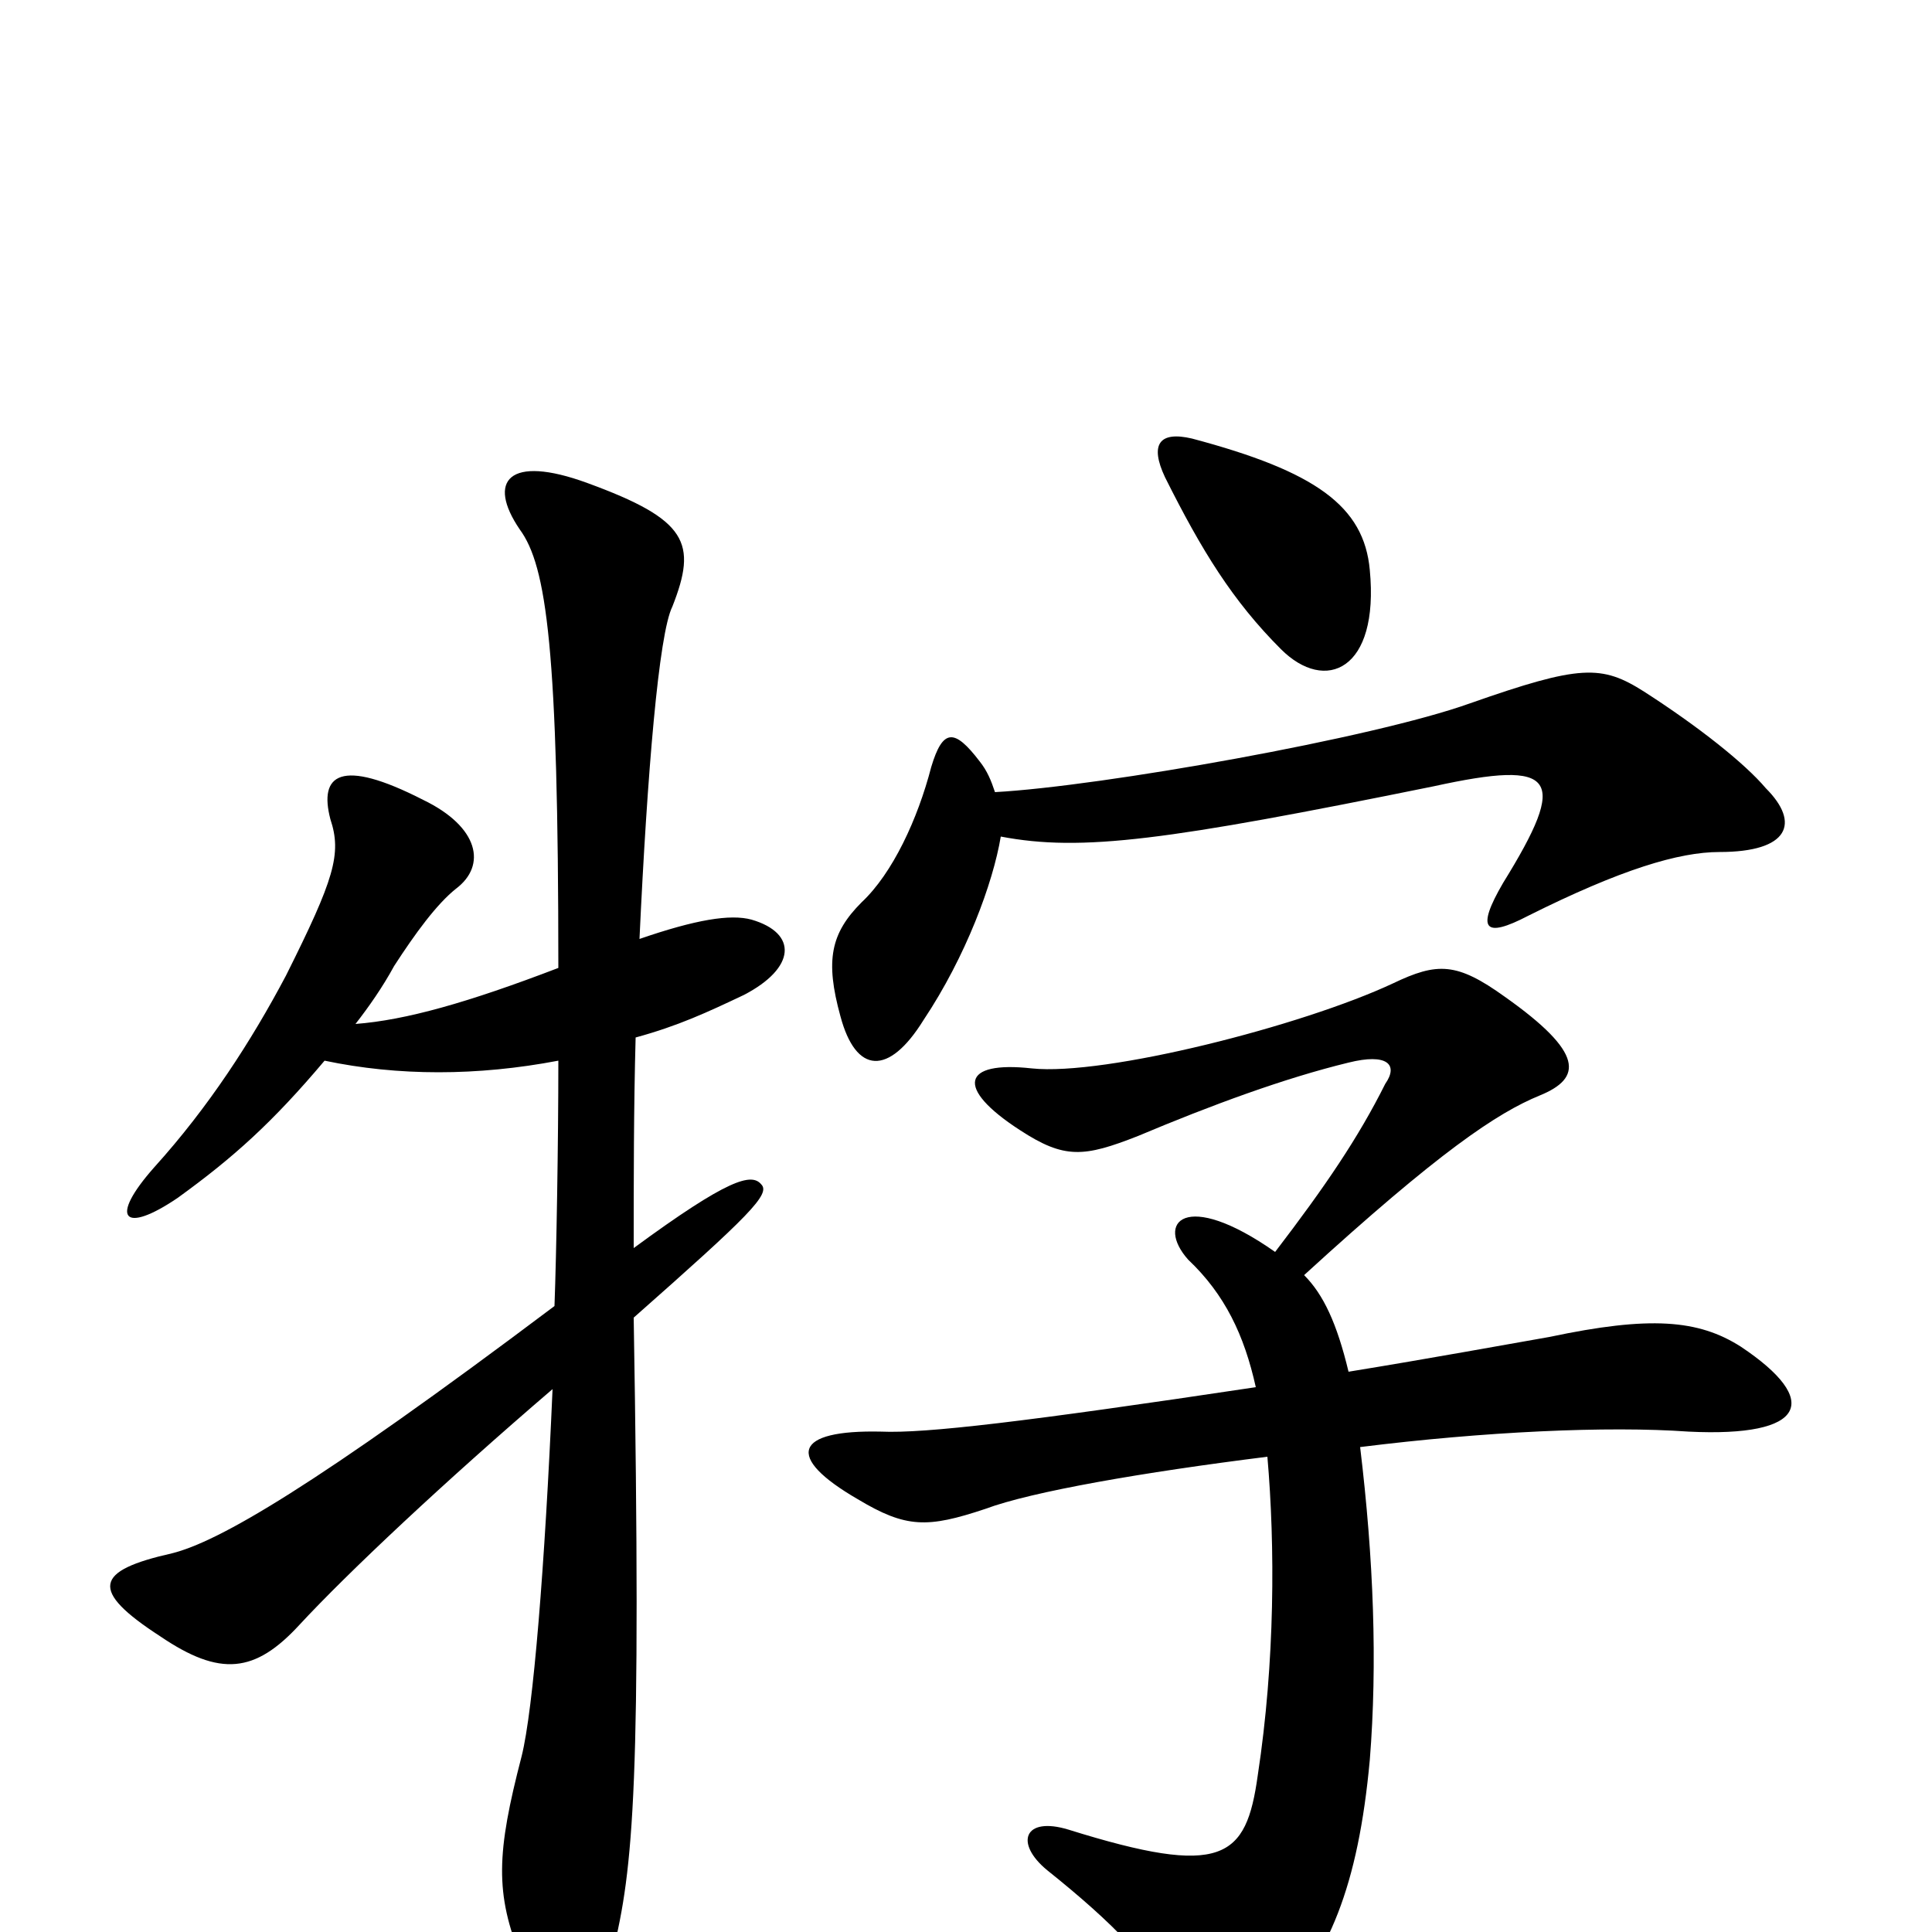 <svg xmlns="http://www.w3.org/2000/svg" viewBox="0 -1000 1000 1000">
	<path fill="#000000" d="M660 -352C613 -385 598 -367 615 -348C634 -330 644 -309 650 -282C530 -264 479 -258 456 -259C411 -260 406 -246 444 -224C469 -209 480 -209 510 -219C534 -228 592 -238 656 -246C660 -200 660 -140 651 -81C645 -38 633 -28 553 -53C530 -60 525 -46 542 -32C577 -4 596 16 610 41C624 65 636 66 658 44C688 13 703 -24 709 -89C713 -139 711 -193 704 -251C768 -259 832 -262 874 -259C935 -256 943 -275 901 -303C879 -317 854 -319 802 -308C779 -304 741 -297 698 -290C692 -315 685 -330 675 -340C745 -404 775 -424 797 -433C819 -442 820 -455 779 -484C754 -502 744 -502 721 -491C674 -469 572 -443 534 -447C498 -451 494 -437 528 -415C551 -400 561 -401 589 -412C627 -428 665 -442 698 -450C718 -455 724 -449 717 -439C703 -411 686 -386 660 -352ZM168 -451C206 -443 247 -443 289 -451C289 -408 288 -351 287 -324C162 -230 113 -202 89 -196C49 -187 46 -177 83 -153C114 -132 132 -134 155 -159C180 -186 230 -233 286 -281C282 -189 276 -115 270 -91C257 -41 256 -20 270 14C288 56 306 54 317 11C328 -33 332 -77 328 -318C388 -371 399 -382 394 -387C389 -393 377 -390 328 -354C328 -389 328 -427 329 -463C351 -469 366 -476 385 -485C412 -499 413 -517 389 -524C378 -527 360 -524 331 -514C335 -600 341 -672 348 -686C361 -719 356 -731 304 -750C263 -765 252 -751 269 -726C283 -707 289 -664 289 -499C242 -481 210 -472 184 -470C191 -479 198 -489 204 -500C215 -517 226 -532 236 -540C252 -552 248 -572 219 -586C176 -608 165 -599 171 -576C177 -558 173 -545 148 -495C130 -461 108 -427 80 -396C56 -369 64 -361 92 -380C121 -401 141 -419 168 -451ZM515 -590C513 -596 511 -601 507 -606C494 -623 488 -623 482 -603C475 -576 462 -548 446 -533C430 -517 427 -503 435 -474C443 -444 460 -443 478 -472C500 -505 514 -543 518 -567C560 -559 604 -565 742 -593C806 -607 812 -598 778 -543C764 -519 768 -514 791 -526C839 -550 869 -559 890 -559C926 -559 932 -574 914 -592C903 -605 879 -624 851 -642C829 -656 818 -656 761 -636C711 -618 570 -593 515 -590ZM709 -705C706 -738 681 -756 617 -773C600 -777 595 -770 603 -753C622 -715 638 -689 663 -664C686 -641 714 -653 709 -705Z"/>
</svg>